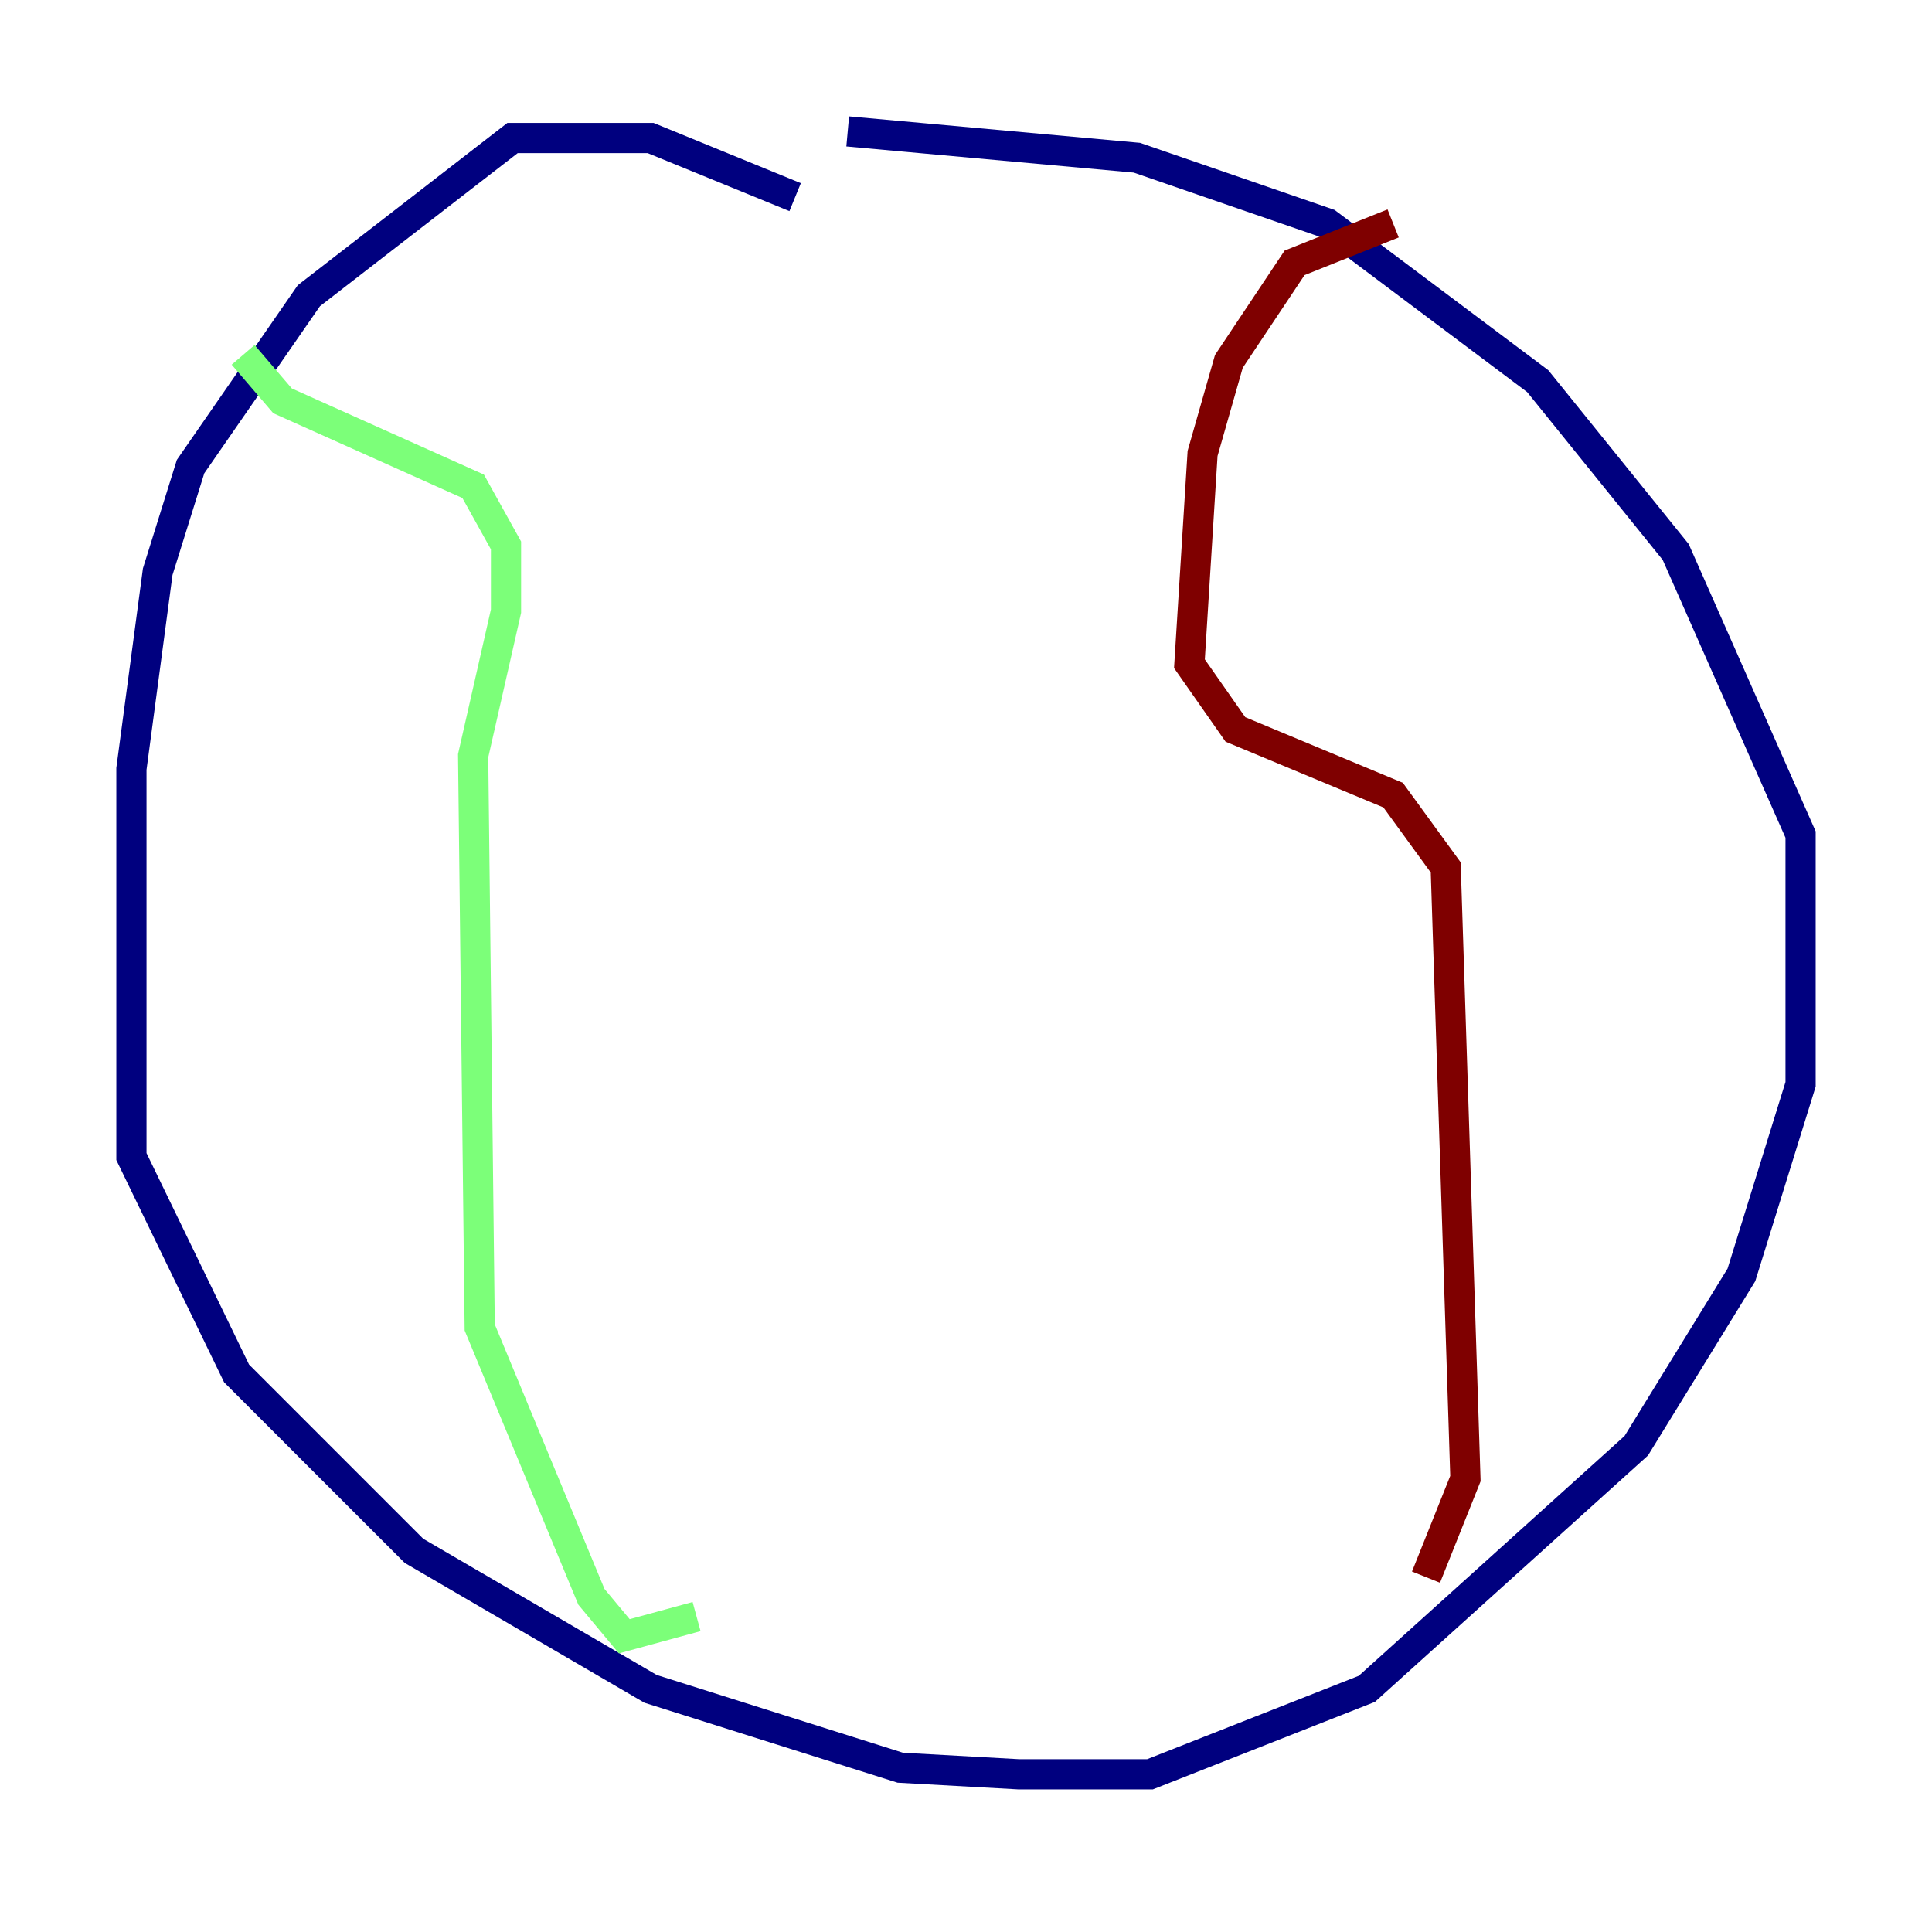 <?xml version="1.0" encoding="utf-8" ?>
<svg baseProfile="tiny" height="128" version="1.2" viewBox="0,0,128,128" width="128" xmlns="http://www.w3.org/2000/svg" xmlns:ev="http://www.w3.org/2001/xml-events" xmlns:xlink="http://www.w3.org/1999/xlink"><defs /><polyline fill="none" points="52.68,13.061 43.102,9.143 33.959,9.143 20.463,19.592 12.626,30.912 10.449,37.878 8.707,50.939 8.707,76.626 15.674,90.993 27.429,102.748 43.102,111.891 59.646,117.116 67.483,117.551 76.191,117.551 90.558,111.891 108.408,95.782 115.374,84.463 119.293,71.837 119.293,55.292 111.02,36.571 101.878,25.252 87.946,14.803 75.32,10.449 56.163,8.707" stroke="#00007f" stroke-width="2" /><polyline fill="none" points="16.109,23.51 18.721,26.558 31.347,32.218 33.524,36.136 33.524,40.49 31.347,50.068 31.782,87.946 39.184,105.796 41.361,108.408 46.15,107.102" stroke="#7cff79" stroke-width="2" /><polyline fill="none" points="92.299,14.803 85.769,17.415 81.415,23.946 79.674,30.041 78.803,43.973 81.85,48.327 92.299,52.68 95.782,57.469 97.088,97.959 94.476,104.49" stroke="#7f0000" stroke-width="2" /></svg>